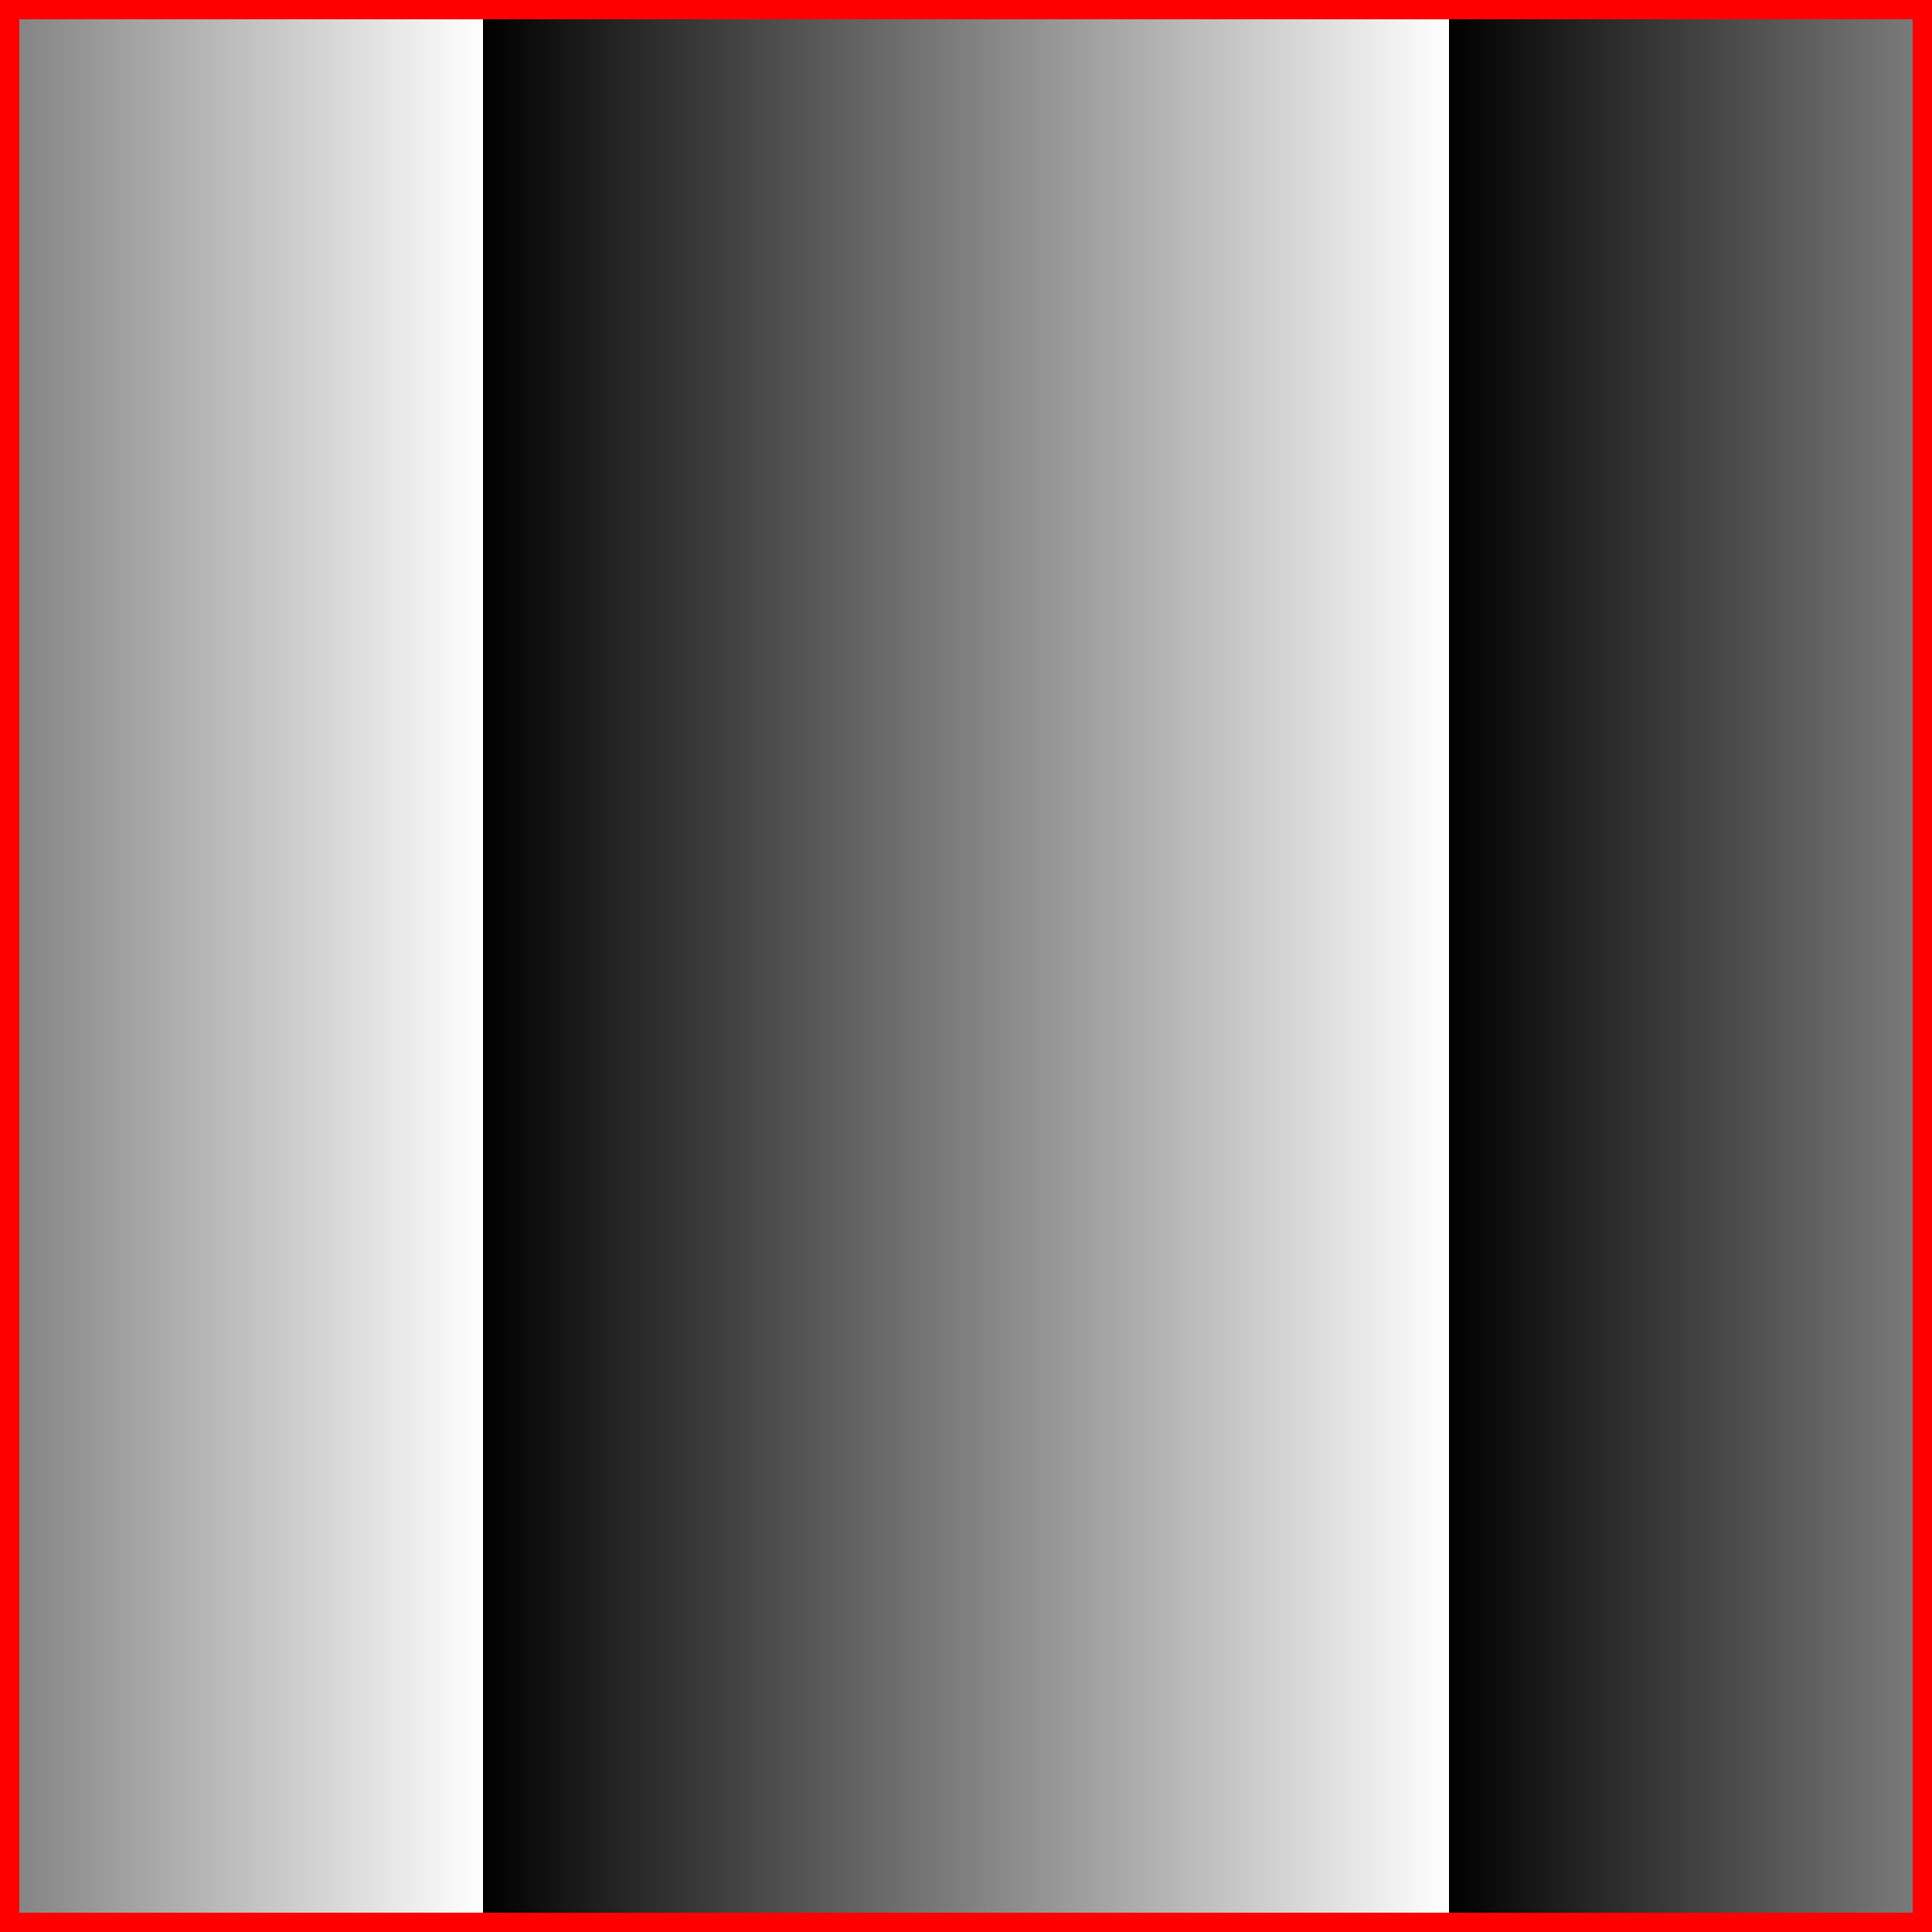 <?xml version="1.0" standalone="no"?>
<svg
  xmlns:xlink="http://www.w3.org/1999/xlink"
  xmlns:dc="http://purl.org/dc/elements/1.1/"
  xmlns:cc="http://creativecommons.org/ns#"
  xmlns:rdf="http://www.w3.org/1999/02/22-rdf-syntax-ns#"
  xmlns:svg="http://www.w3.org/2000/svg"
  xmlns="http://www.w3.org/2000/svg"
  version="1.1"
  preserveAspectRatio="none"
  width="200" height="200"
  viewBox="0 0 200 200">
  <rect x="0" y="0" width="200" height="200" fill="#333333" stroke="none"/>
  <defs>
    <linearGradient id="gradient0" gradientUnits="userSpaceOnUse" x1="50" y1="100" x2="150" y2="100" spreadMethod="repeat">
      <stop offset="0" stop-color="black"/>
      <stop offset="1" stop-color="white"/>
    </linearGradient>
  </defs>
  <g transform="matrix(1,0,0,-1,0,200)"> <!-- invert y -->
    <g> <!-- scene-transformation -->
      <path id="shape0" fill-rule="nonzero" fill="red" d="M 0 0 L 200 0 200 200 0 200 0 0 Z"/>
      <path id="shape1" fill-rule="nonzero" fill="url(#gradient0)" d="M 2 2 L 198 2 198 198 2 198 2 2 Z"/>
    </g>
  </g>
</svg>
